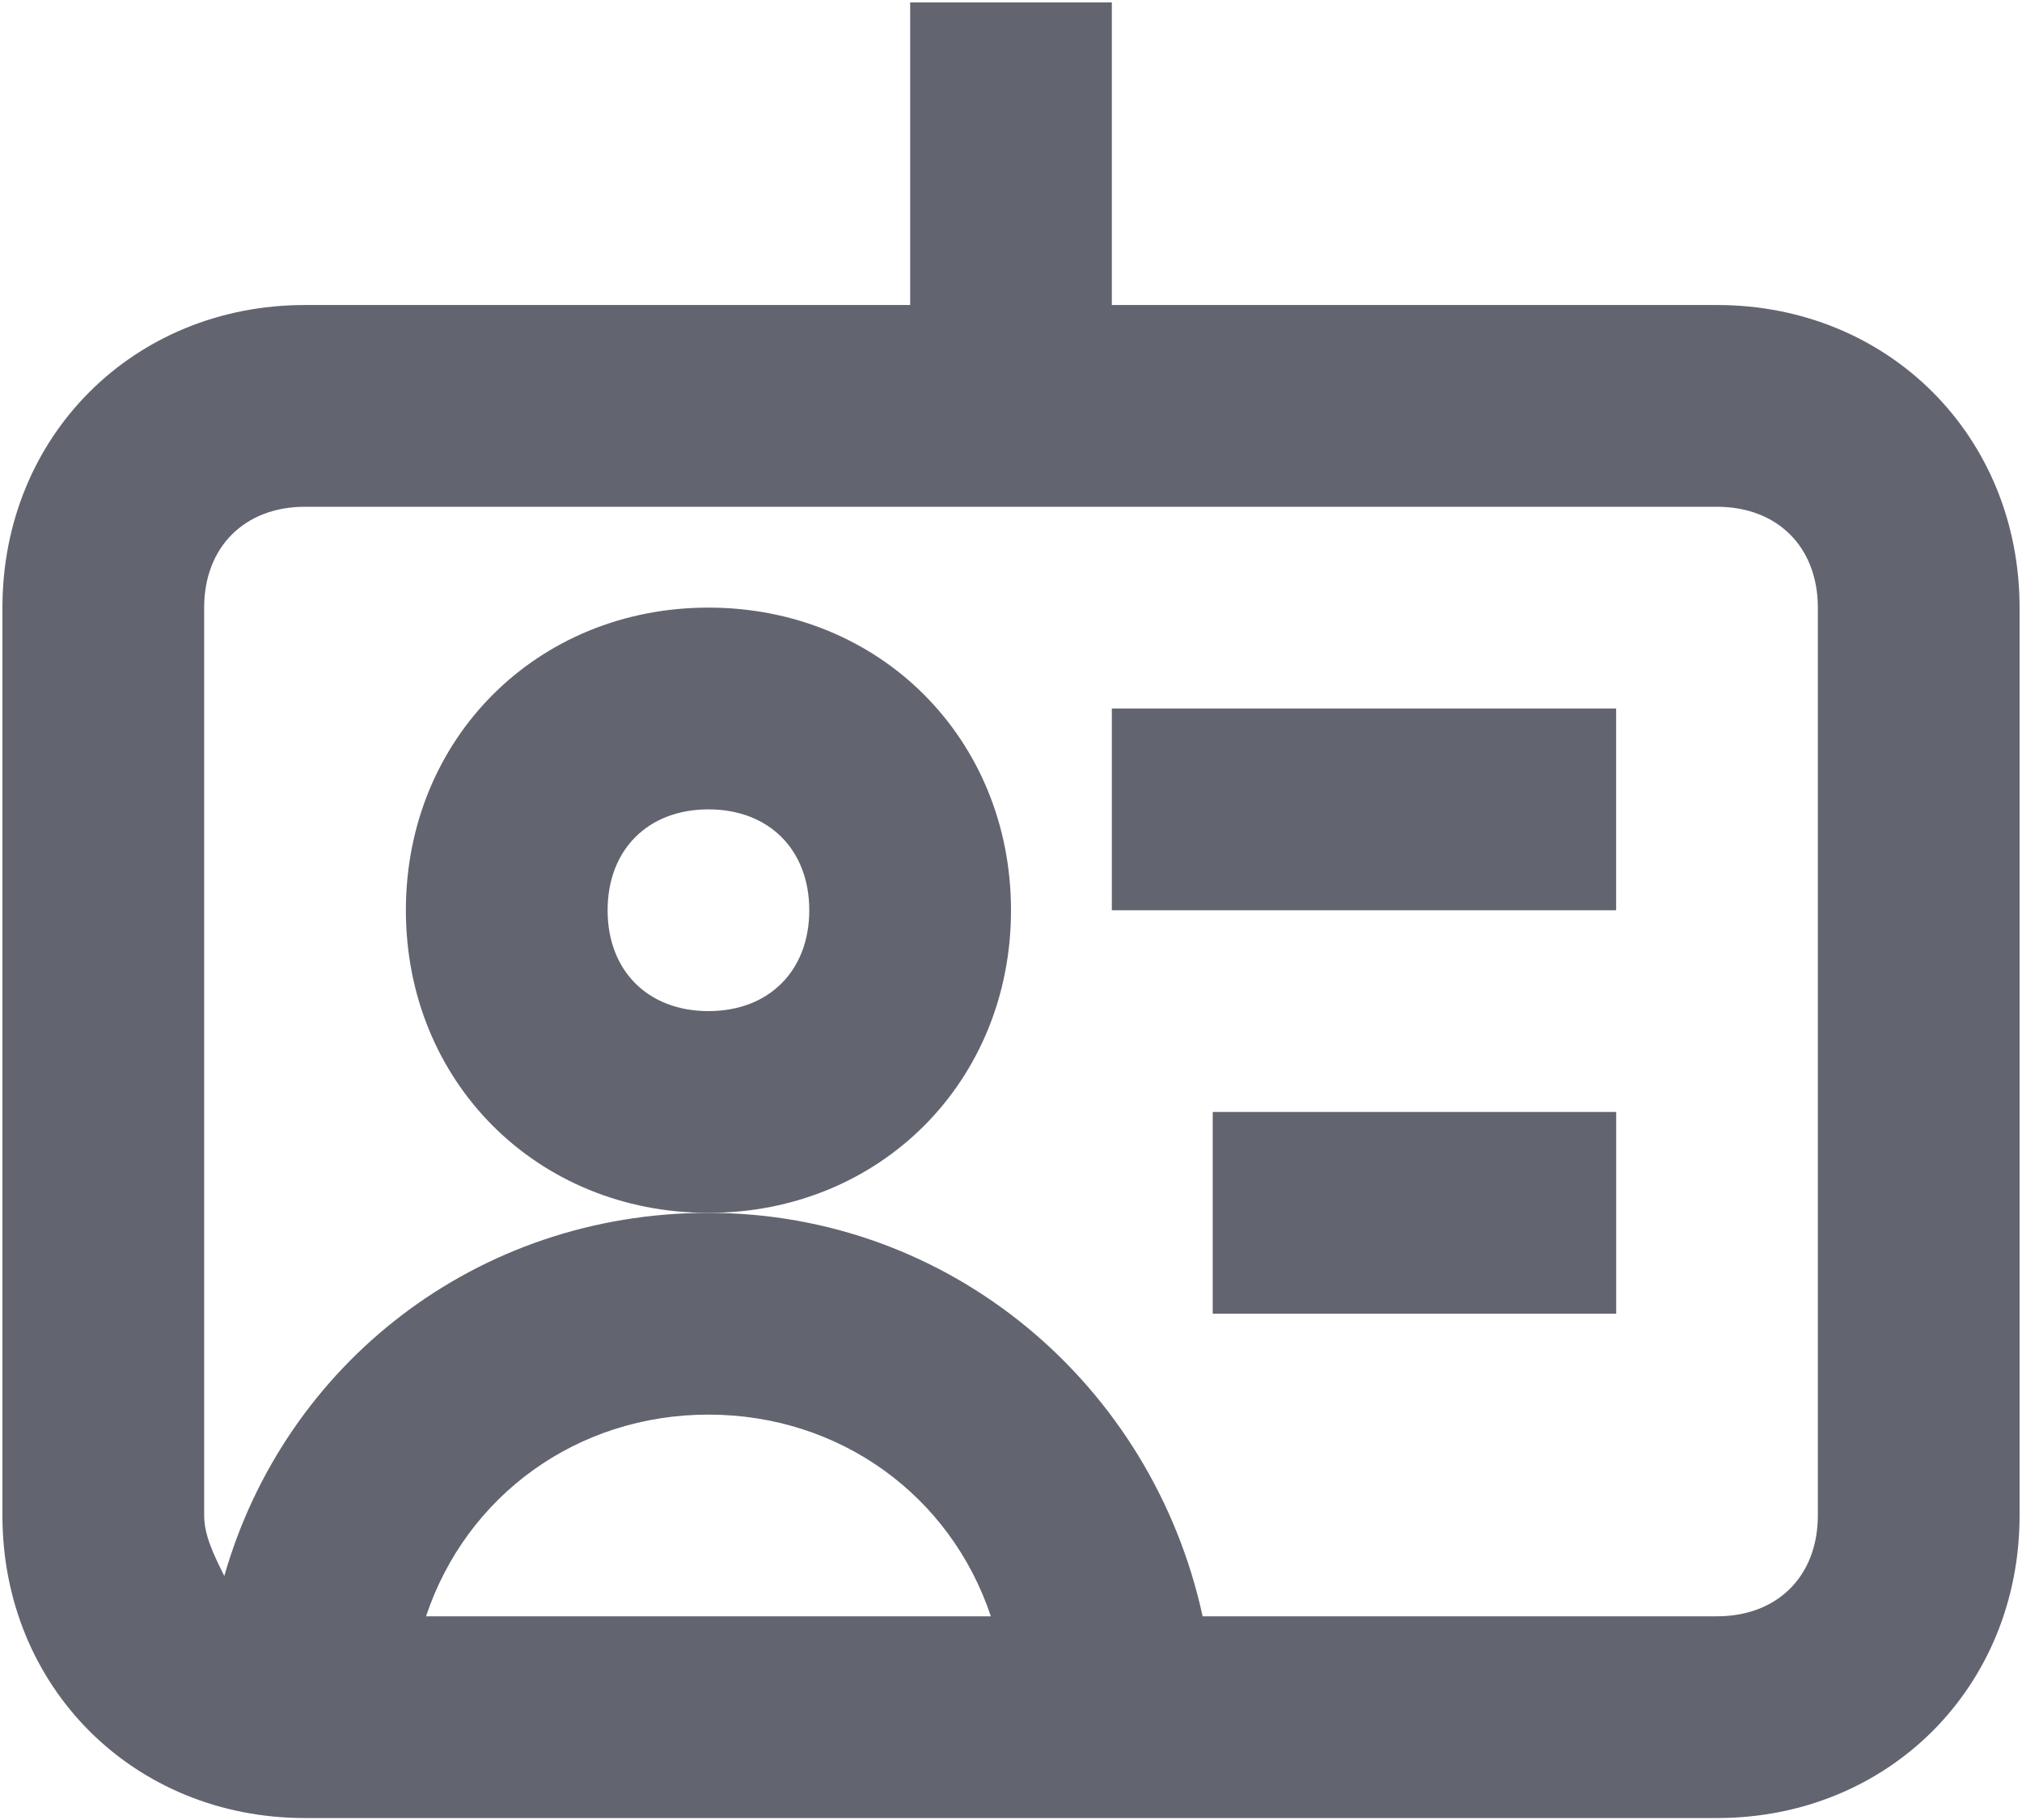 <?xml version="1.0" encoding="UTF-8"?>
<svg width="30px" height="27px" viewBox="0 0 30 27" version="1.1" xmlns="http://www.w3.org/2000/svg" xmlns:xlink="http://www.w3.org/1999/xlink">
    <!-- Generator: Sketch 43.1 (39012) - http://www.bohemiancoding.com/sketch -->
    <title>u1542</title>
    <desc>Created with Sketch.</desc>
    <defs></defs>
    <g id="Page-1" stroke="none" stroke-width="1" fill="none" fill-rule="evenodd">
        <g id="u1542" fill-rule="nonzero" fill="#62656F">
            <path d="M25.475,4.525 L16.496,4.525 L16.496,0.036 L13.504,0.036 L13.504,4.525 L4.525,4.525 C1.981,4.525 0.036,6.471 0.036,9.014 L0.036,22.482 C0.036,25.026 1.982,26.971 4.525,26.971 L25.475,26.971 C28.019,26.971 29.964,25.026 29.964,22.482 L29.964,9.014 C29.964,6.471 28.019,4.525 25.475,4.525 Z M6.321,23.978 C6.92,22.183 8.566,20.986 10.511,20.986 C12.456,20.986 14.102,22.183 14.701,23.978 L6.321,23.978 Z M26.971,22.482 C26.971,23.38 26.373,23.978 25.475,23.978 L17.843,23.978 C17.095,20.537 14.102,17.993 10.511,17.993 C7.069,17.993 4.226,20.237 3.328,23.38 C3.179,23.081 3.029,22.781 3.029,22.482 L3.029,9.014 C3.029,8.117 3.627,7.518 4.525,7.518 L25.475,7.518 C26.373,7.518 26.971,8.117 26.971,9.014 L26.971,22.482 L26.971,22.482 Z" id="Shape"></path>
            <path d="M15,13.504 C15,10.96 13.055,9.014 10.511,9.014 C7.967,9.014 6.022,10.96 6.022,13.504 C6.022,16.047 7.967,17.993 10.511,17.993 C13.055,17.993 15,16.047 15,13.504 Z M10.511,15 C9.613,15 9.015,14.401 9.015,13.504 C9.015,12.606 9.613,12.007 10.511,12.007 C11.409,12.007 12.007,12.606 12.007,13.504 C12.007,14.401 11.409,15 10.511,15 Z" id="Shape"></path>
            <rect id="Rectangle-path" x="16.496" y="10.511" width="7.482" height="2.993"></rect>
            <rect id="Rectangle-path" x="17.993" y="16.496" width="5.986" height="2.993"></rect>
        </g>
    </g>
</svg>
